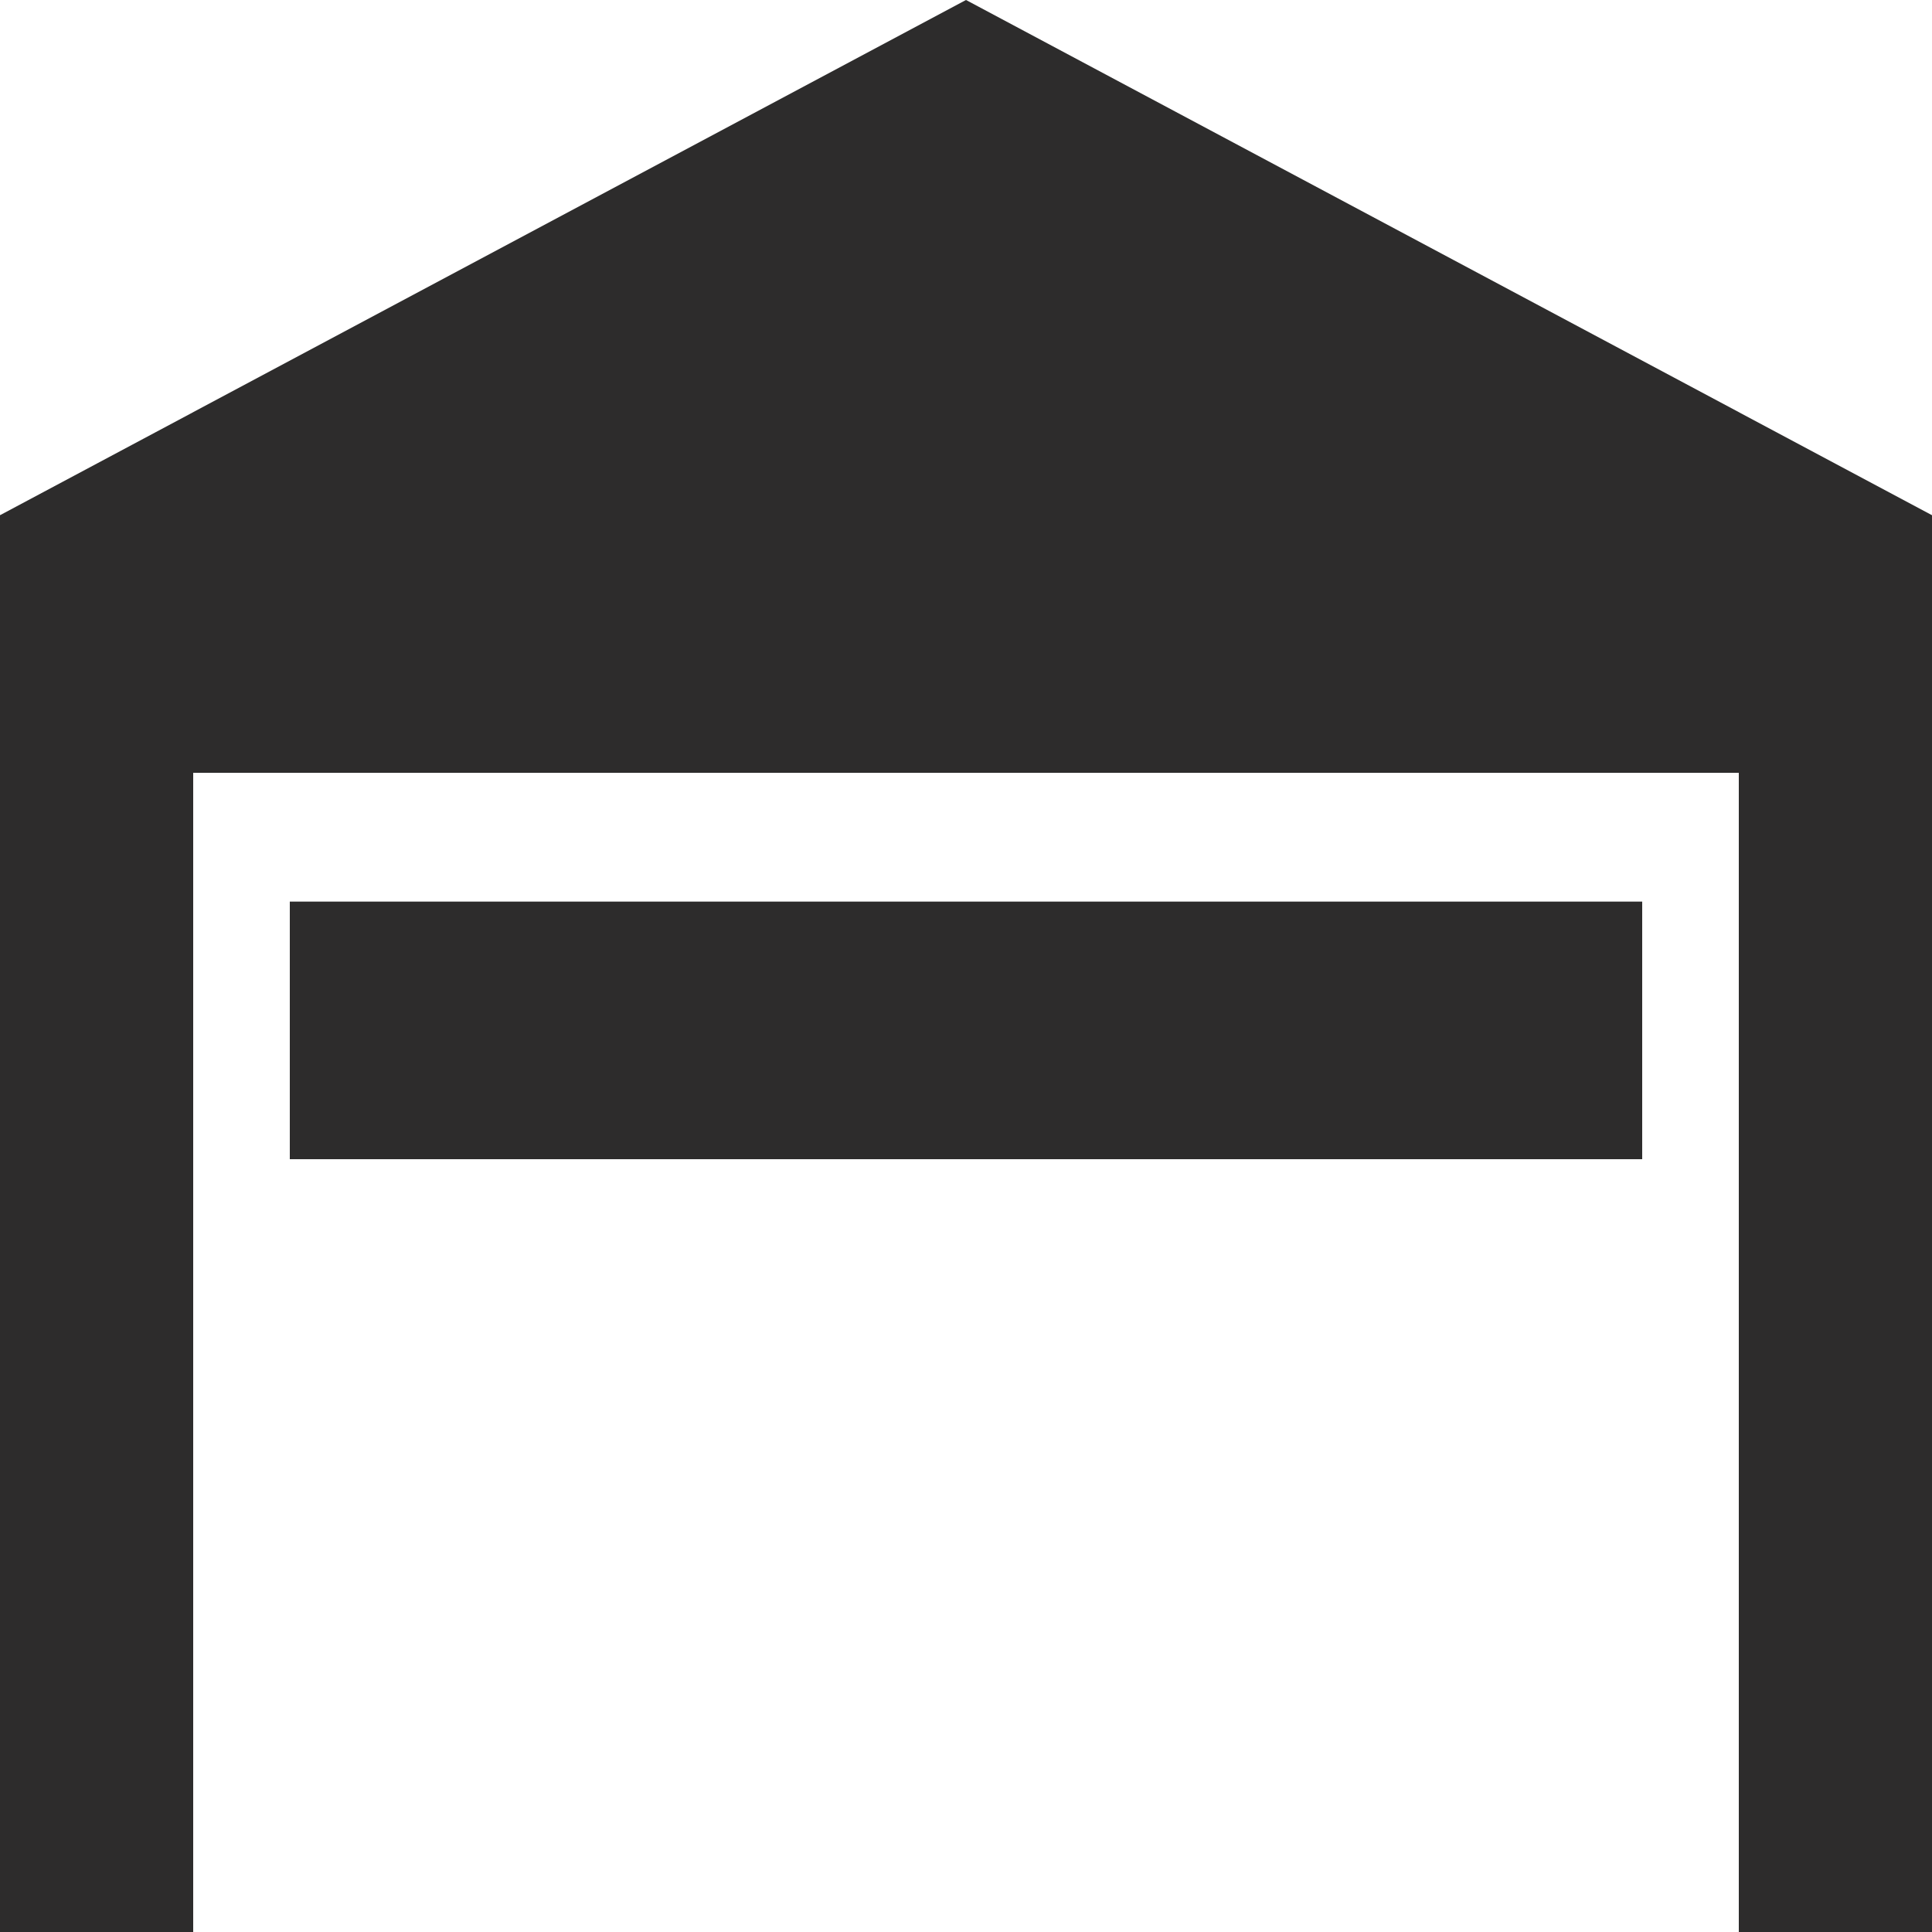 <svg width="12" height="12" viewBox="0 0 12 12" fill="none" xmlns="http://www.w3.org/2000/svg">
<path d="M12 3.2V12H10.8V4.8H1.2V12H0V3.2L6 0L12 3.2ZM10.2 5.6H1.8V7.2H10.2V5.6Z" fill="#2D2C2C"/>
</svg>
